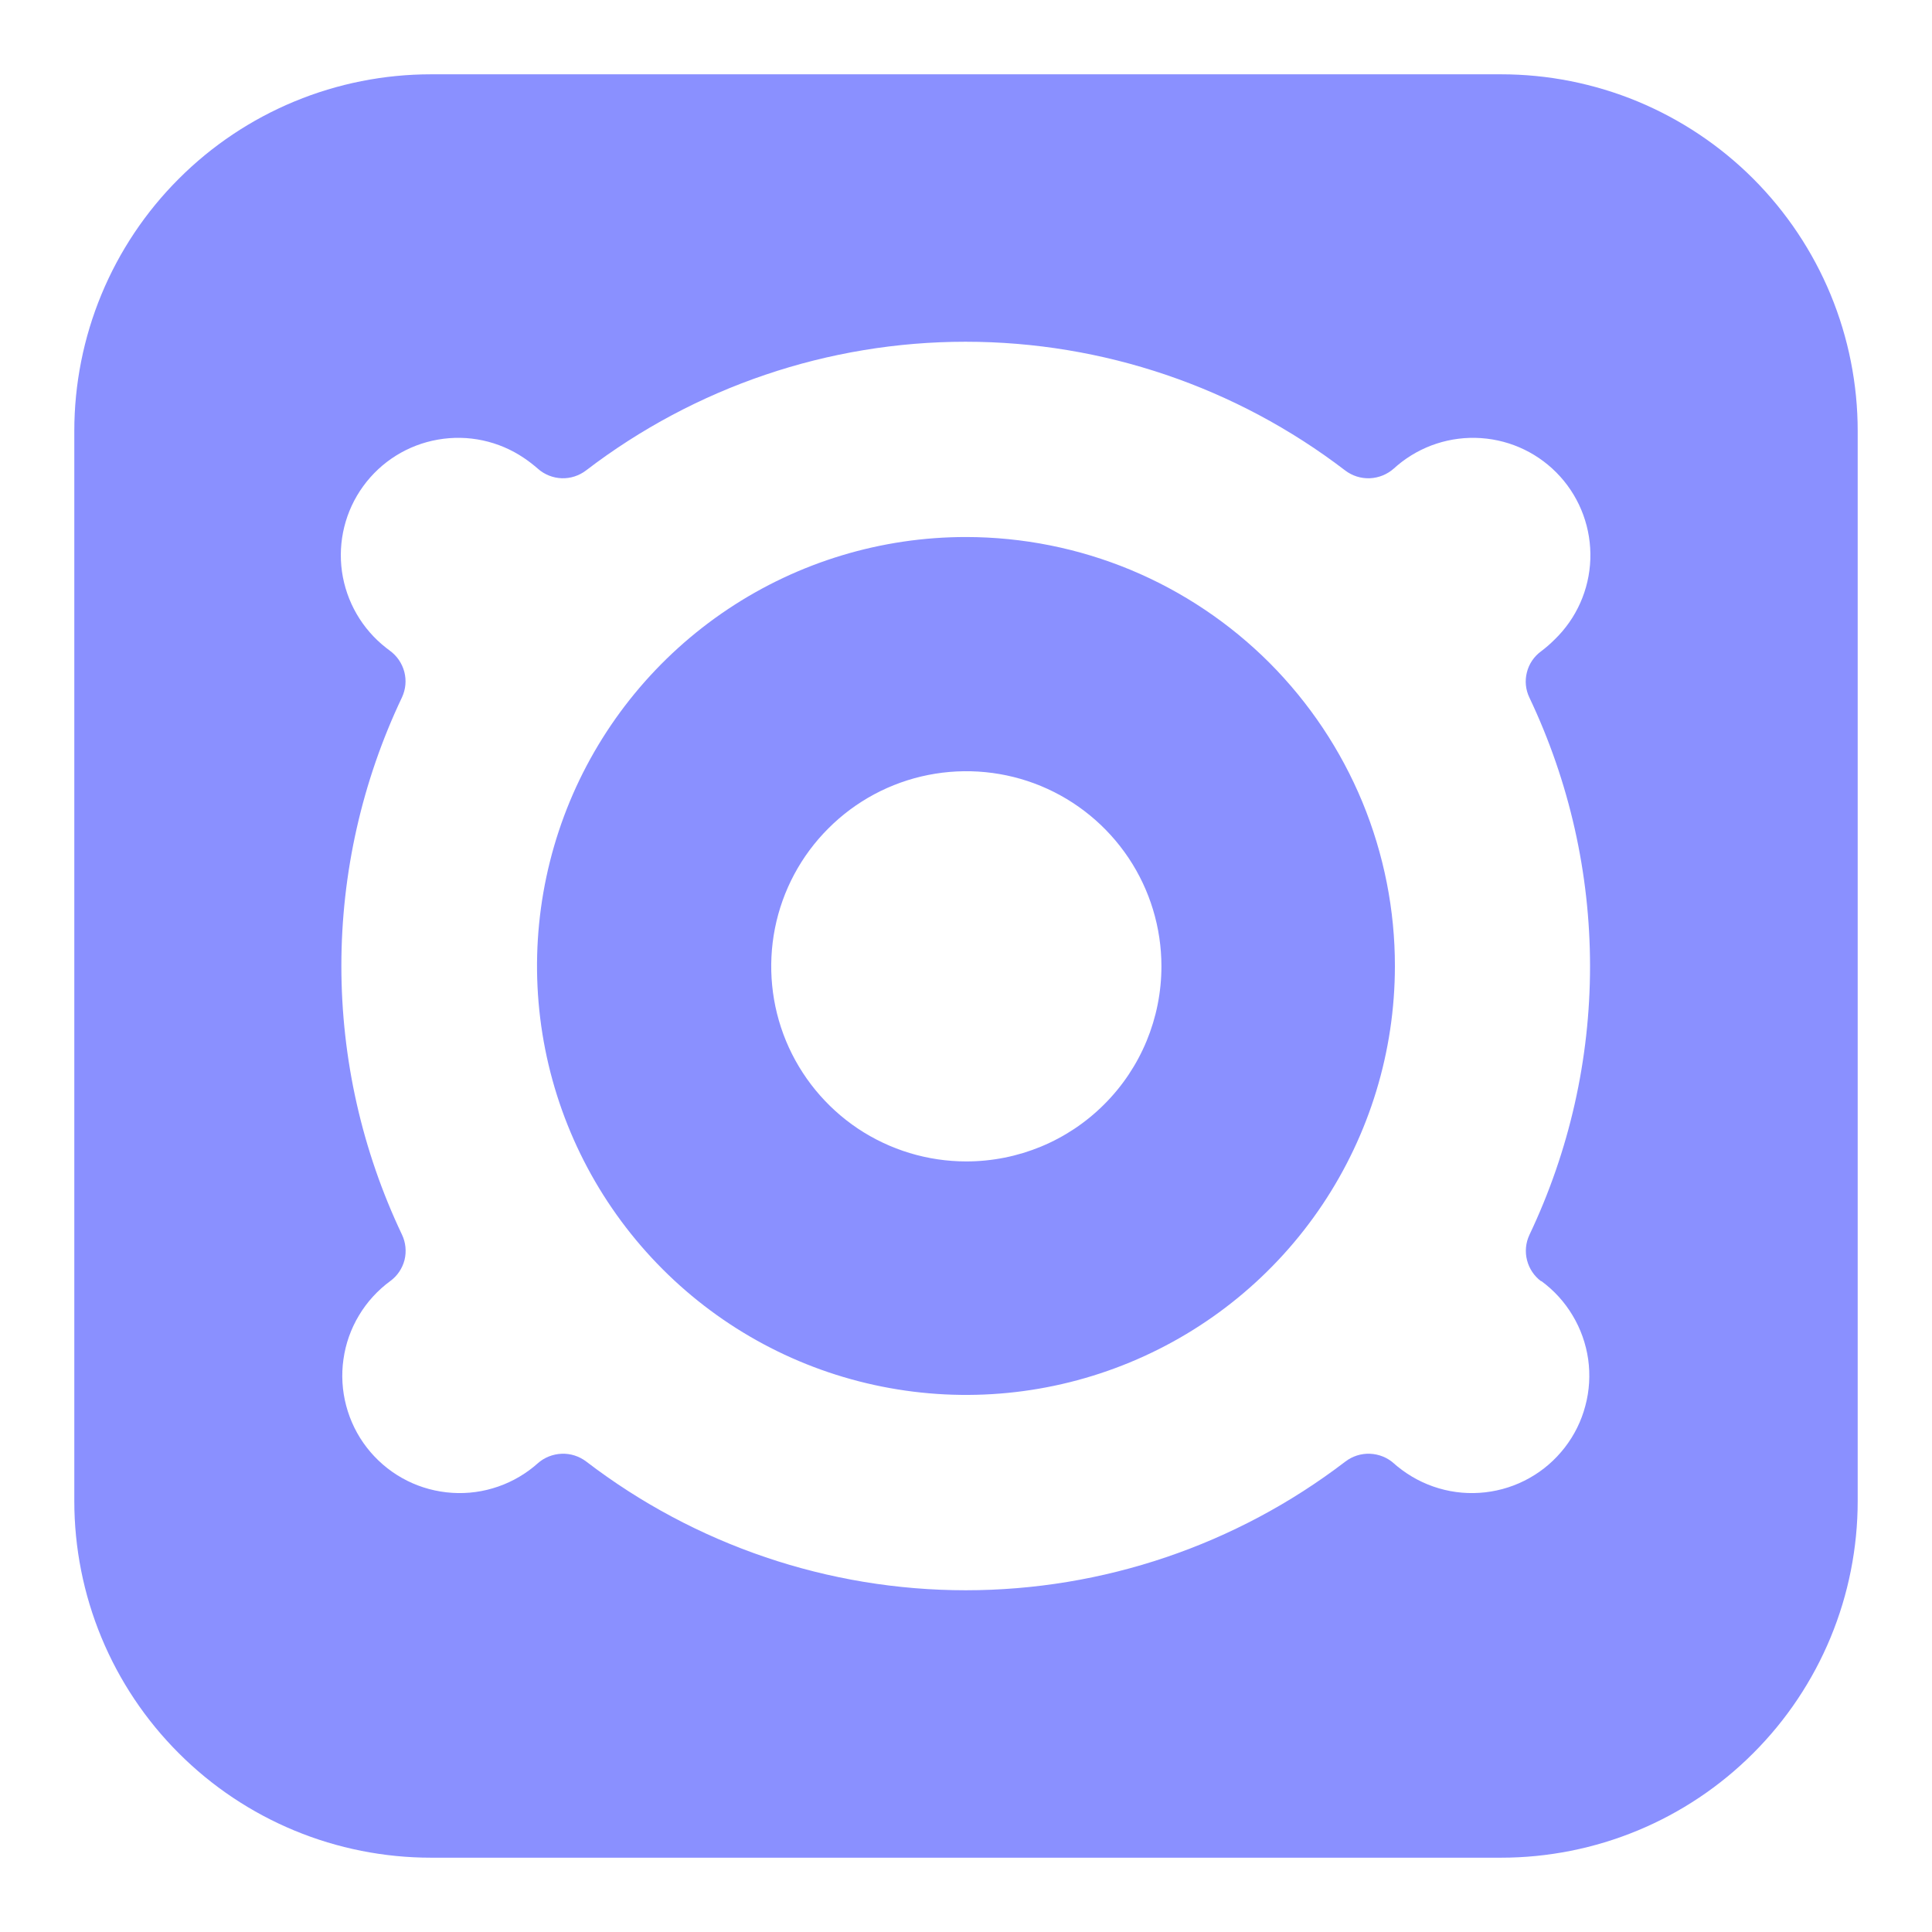 <svg width="26" height="26" viewBox="0 0 26 26" fill="none" xmlns="http://www.w3.org/2000/svg">
<g clip-path="url(#clip0_8444_190263)">
<path fill-rule="evenodd" clip-rule="evenodd" d="M13.004 7.227C11.863 7.226 10.746 7.564 9.797 8.197C8.847 8.831 8.106 9.732 7.668 10.786C7.231 11.841 7.115 13.001 7.337 14.121C7.559 15.241 8.108 16.27 8.915 17.078C9.721 17.886 10.749 18.437 11.869 18.66C12.989 18.884 14.149 18.771 15.204 18.335C16.26 17.899 17.162 17.16 17.797 16.211C18.432 15.262 18.771 14.146 18.772 13.004C18.773 12.246 18.624 11.496 18.335 10.795C18.045 10.094 17.62 9.458 17.085 8.921C16.549 8.385 15.913 7.959 15.213 7.668C14.513 7.378 13.762 7.228 13.004 7.227ZM13.004 15.63C12.485 15.63 11.977 15.476 11.545 15.188C11.114 14.899 10.777 14.489 10.578 14.009C10.38 13.53 10.328 13.002 10.429 12.492C10.53 11.983 10.78 11.515 11.148 11.148C11.515 10.78 11.983 10.53 12.492 10.429C13.002 10.328 13.53 10.38 14.009 10.578C14.489 10.777 14.899 11.114 15.188 11.546C15.476 11.977 15.63 12.485 15.63 13.004C15.63 13.701 15.354 14.369 14.861 14.861C14.369 15.354 13.701 15.63 13.004 15.63Z" fill="#8A90FF"/>
<path fill-rule="evenodd" clip-rule="evenodd" d="M20.201 1H5.8C5.17 1 4.545 1.124 3.963 1.365C3.381 1.606 2.851 1.96 2.406 2.406C1.96 2.851 1.606 3.381 1.365 3.963C1.124 4.545 1 5.17 1 5.8V20.2C1 20.83 1.124 21.455 1.365 22.037C1.606 22.619 1.96 23.149 2.406 23.594C2.851 24.04 3.381 24.394 3.963 24.635C4.545 24.876 5.17 25 5.8 25H20.2C20.83 25 21.455 24.876 22.037 24.635C22.619 24.394 23.149 24.04 23.594 23.594C24.04 23.149 24.394 22.619 24.635 22.037C24.876 21.455 25 20.83 25 20.2V5.8C25 5.17 24.876 4.546 24.635 3.963C24.394 3.381 24.04 2.852 23.595 2.406C23.149 1.96 22.62 1.607 22.038 1.365C21.455 1.124 20.831 1 20.201 1ZM20.741 17.239C20.912 17.364 21.055 17.521 21.163 17.702C21.272 17.883 21.343 18.084 21.373 18.293C21.402 18.502 21.39 18.715 21.335 18.918C21.282 19.122 21.187 19.314 21.058 19.48C20.929 19.647 20.768 19.787 20.584 19.89C20.4 19.994 20.197 20.059 19.988 20.083C19.778 20.107 19.566 20.089 19.363 20.029C19.161 19.97 18.973 19.87 18.809 19.737C18.792 19.724 18.776 19.709 18.76 19.695C18.671 19.615 18.557 19.569 18.437 19.564C18.317 19.559 18.199 19.597 18.104 19.67C16.638 20.792 14.843 21.401 12.997 21.401C11.151 21.401 9.356 20.792 7.891 19.67C7.795 19.597 7.678 19.559 7.558 19.564C7.438 19.569 7.323 19.615 7.234 19.695L7.185 19.737C7.022 19.87 6.833 19.97 6.631 20.029C6.429 20.089 6.216 20.107 6.007 20.083C5.797 20.059 5.594 19.994 5.41 19.89C5.227 19.787 5.065 19.647 4.936 19.48C4.807 19.314 4.713 19.122 4.659 18.918C4.605 18.715 4.592 18.502 4.622 18.293C4.651 18.084 4.722 17.883 4.831 17.702C4.939 17.521 5.083 17.364 5.253 17.239C5.348 17.17 5.415 17.069 5.444 16.956C5.472 16.842 5.46 16.721 5.41 16.616C4.873 15.486 4.594 14.251 4.594 12.999C4.594 11.749 4.873 10.513 5.41 9.384C5.46 9.276 5.471 9.155 5.441 9.041C5.411 8.927 5.342 8.826 5.247 8.757C5.23 8.745 5.213 8.732 5.196 8.718C4.873 8.466 4.66 8.098 4.602 7.692C4.545 7.287 4.647 6.874 4.888 6.543C5.129 6.211 5.49 5.986 5.894 5.916C6.297 5.845 6.713 5.934 7.052 6.164C7.118 6.208 7.18 6.257 7.24 6.309C7.328 6.387 7.442 6.432 7.56 6.436C7.678 6.44 7.794 6.402 7.888 6.33C9.354 5.208 11.148 4.599 12.994 4.599C14.841 4.599 16.635 5.208 18.101 6.33C18.196 6.403 18.314 6.441 18.434 6.436C18.554 6.431 18.668 6.385 18.758 6.305L18.806 6.263C19.12 5.999 19.523 5.868 19.932 5.896C20.341 5.924 20.722 6.109 20.997 6.414C21.271 6.718 21.416 7.117 21.402 7.526C21.388 7.936 21.215 8.324 20.92 8.608C20.863 8.665 20.803 8.717 20.738 8.766C20.644 8.835 20.576 8.935 20.548 9.049C20.519 9.162 20.531 9.282 20.582 9.388C21.119 10.518 21.398 11.753 21.398 13.004C21.398 14.255 21.119 15.49 20.582 16.619C20.532 16.726 20.521 16.846 20.55 16.959C20.579 17.073 20.646 17.173 20.74 17.243L20.741 17.239Z" fill="#8A90FF"/>
</g>
<defs>
<clipPath id="clip0_8444_190263">
<rect width="24" height="24" fill="white" transform="translate(1 1)"/>
</clipPath>
</defs>
</svg>
